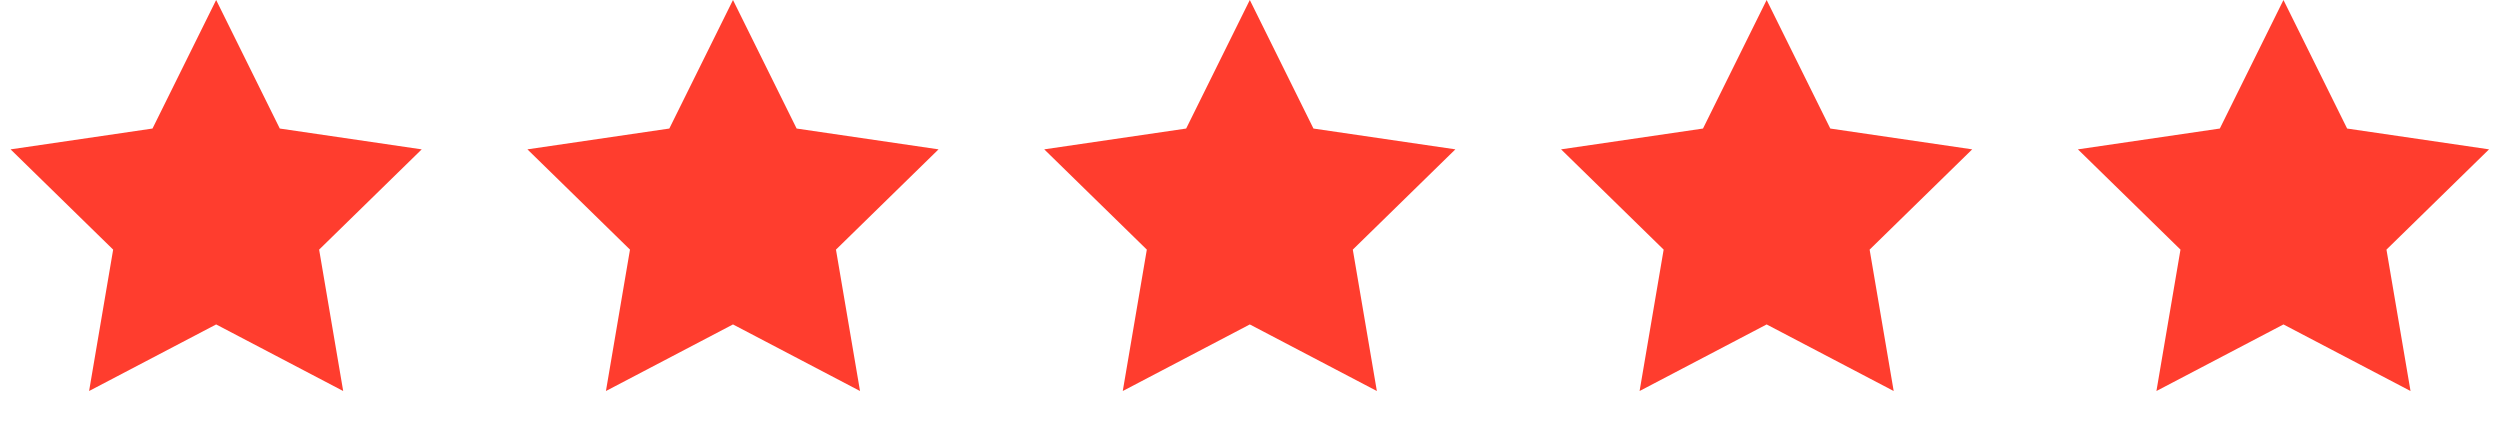 <svg width="207" height="36" viewBox="0 0 207 36" fill="none" xmlns="http://www.w3.org/2000/svg">
<path d="M17.897 0L23.167 10.643L34.918 12.367L26.424 20.668L28.416 32.376L17.897 26.863L7.377 32.376L9.369 20.668L0.876 12.367L12.627 10.643L17.897 0Z" fill="#FF3D2E"/>
<path d="M60.691 0L65.961 10.643L77.711 12.366L69.218 20.668L71.21 32.376L60.691 26.863L50.171 32.376L52.163 20.668L43.67 12.366L55.42 10.643L60.691 0Z" fill="#FF3D2E"/>
<path d="M103.484 0L108.754 10.643L120.505 12.366L112.012 20.668L114.004 32.376L103.484 26.863L92.965 32.376L94.957 20.668L86.463 12.366L98.214 10.643L103.484 0Z" fill="#FF3D2E"/>
<path d="M146.278 0L151.548 10.643L163.299 12.366L154.805 20.668L156.797 32.376L146.278 26.863L135.758 32.376L137.75 20.668L129.257 12.366L141.008 10.643L146.278 0Z" fill="#FF3D2E"/>
<path d="M189.071 0L194.342 10.643L206.092 12.366L197.599 20.668L199.591 32.376L189.071 26.863L178.552 32.376L180.544 20.668L172.051 12.366L183.801 10.643L189.071 0Z" fill="#FF3D2E"/>
</svg>
